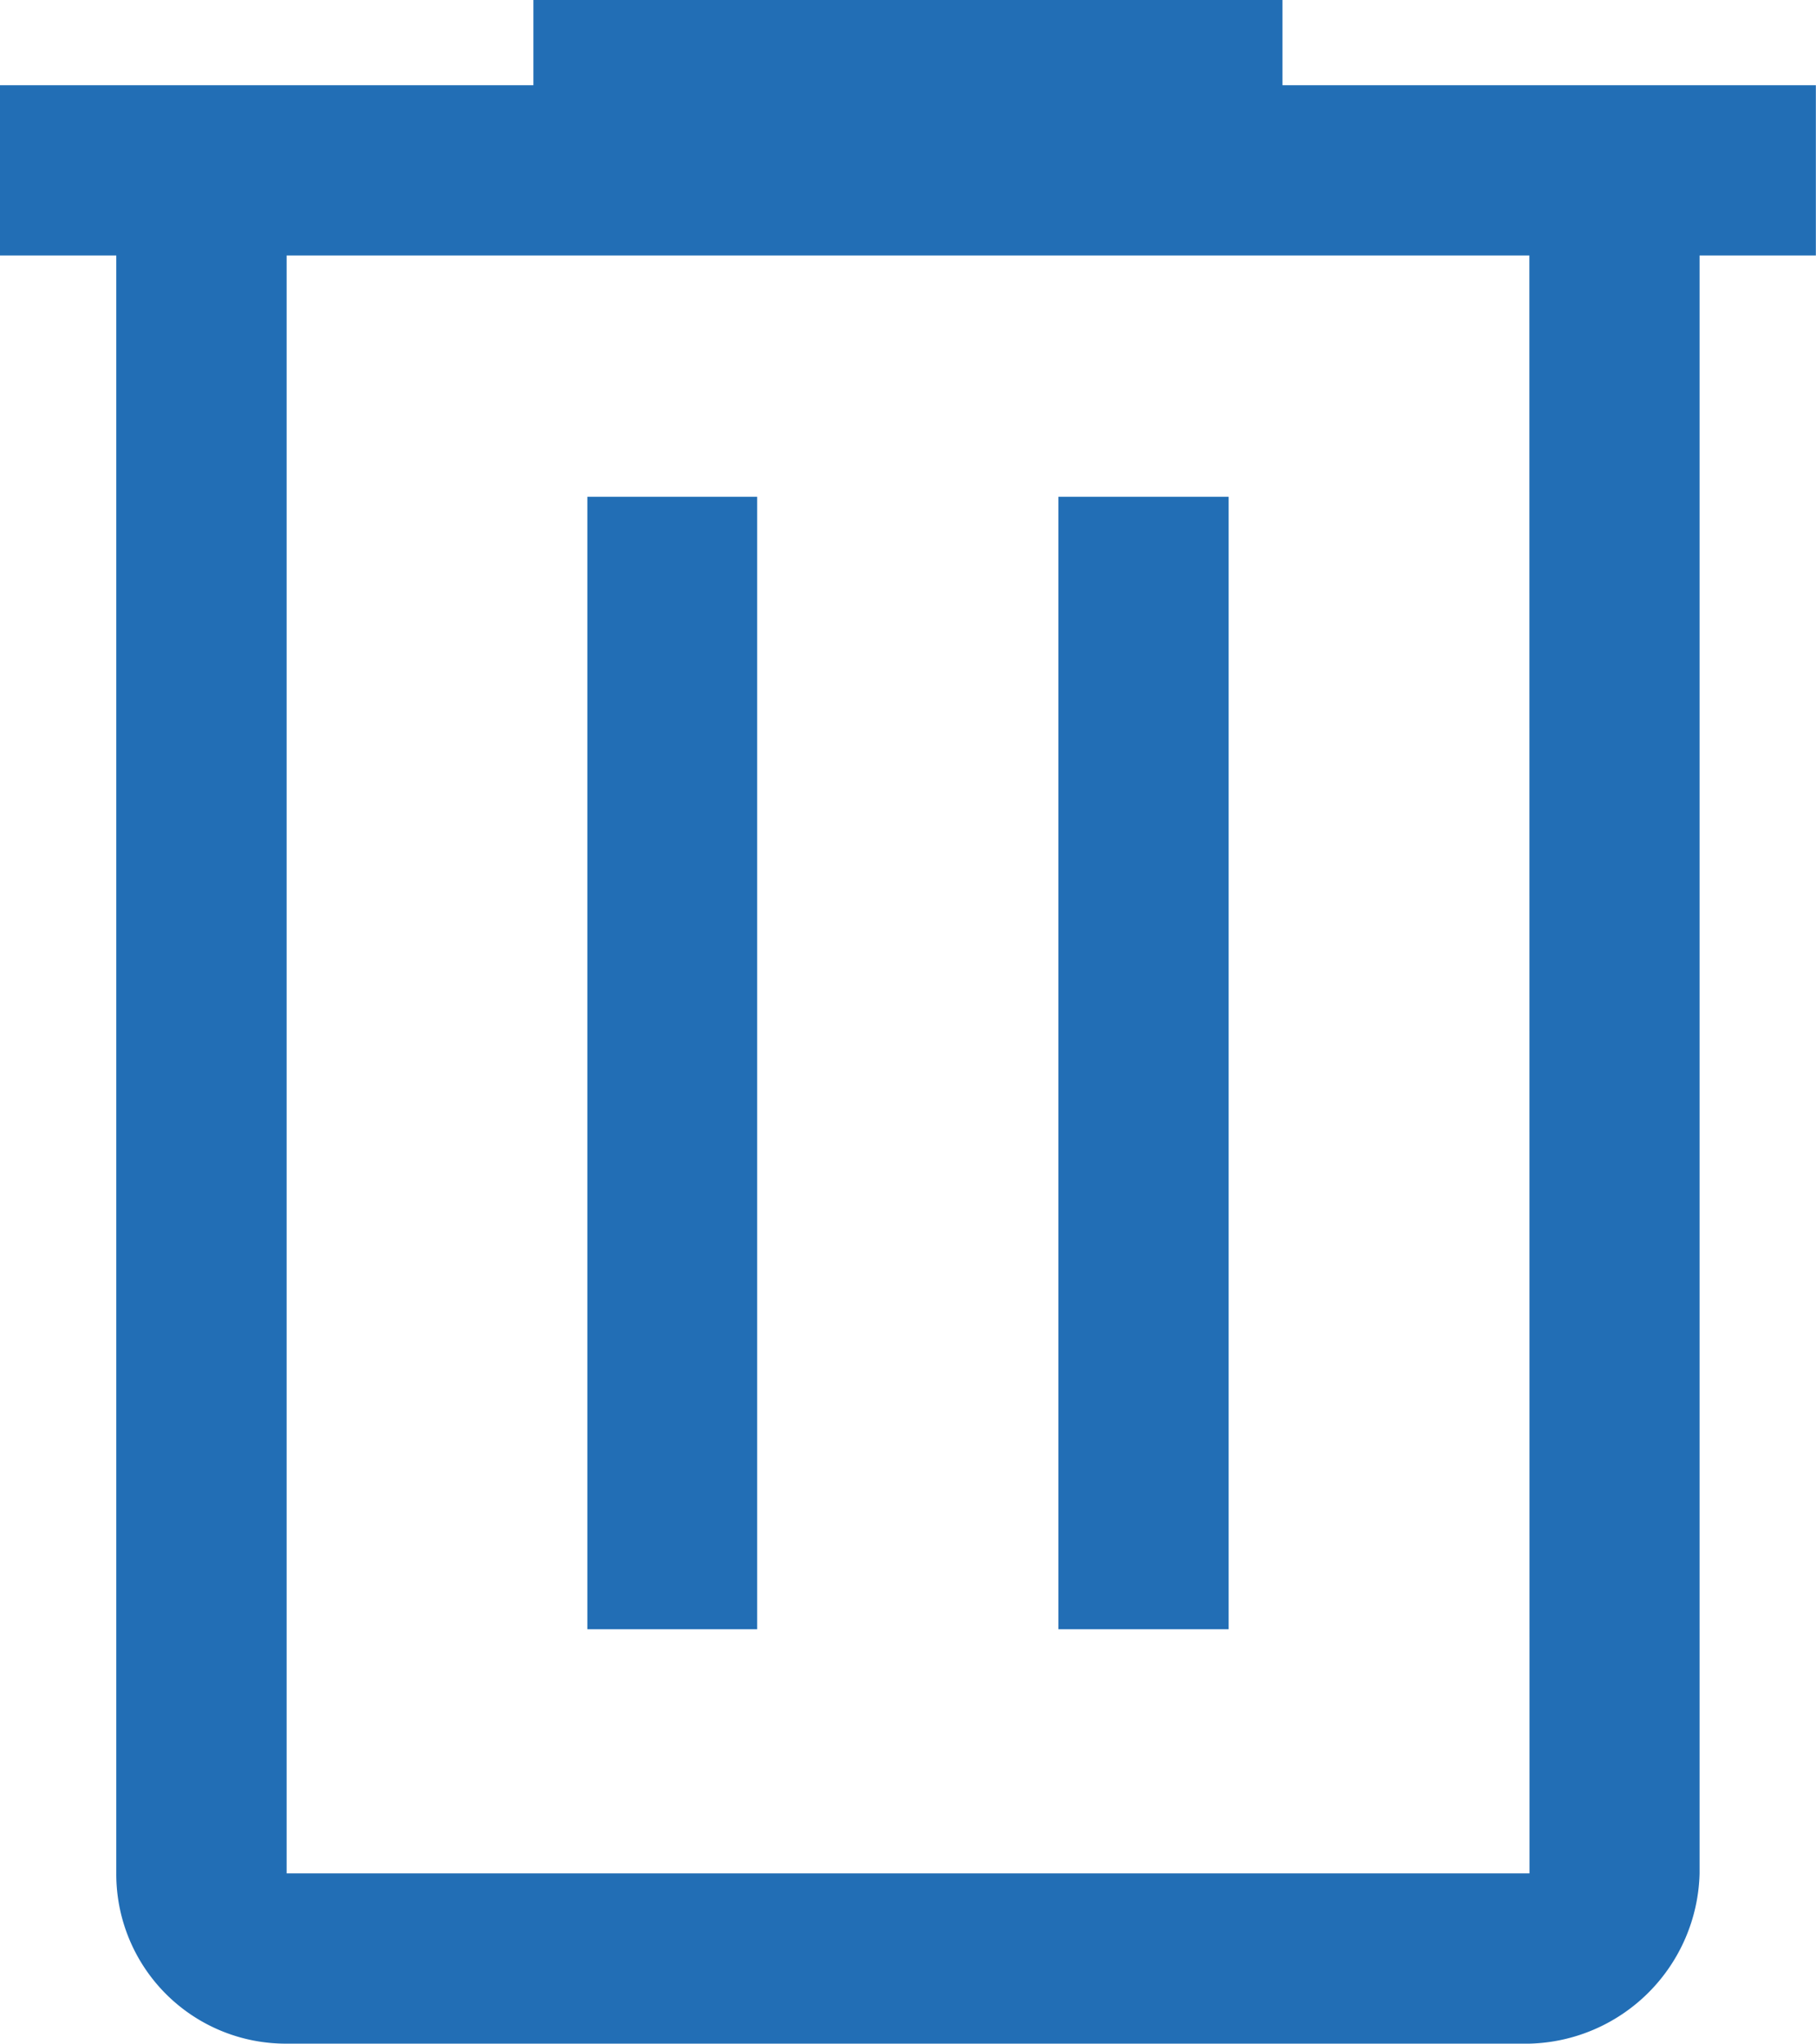 <svg xmlns="http://www.w3.org/2000/svg" width="13.431" height="15.11" viewBox="0 0 13.431 15.11">
  <path id="delete_FILL0_wght400_GRAD0_opsz48_1_" data-name="delete_FILL0_wght400_GRAD0_opsz48 (1)" d="M10.12,21.11A1.254,1.254,0,0,1,8.86,19.851V7.889H8V6.63h3.945V6h5.54v.63h3.945V7.889h-.86V19.851a1.291,1.291,0,0,1-1.259,1.259ZM19.311,7.889H10.12V19.851h9.192ZM12.344,18.046H13.6V9.673H12.344Zm3.484,0h1.259V9.673H15.828ZM10.12,7.889v0Z" transform="translate(-8 -6)" fill="#226eb5"/>
</svg>
